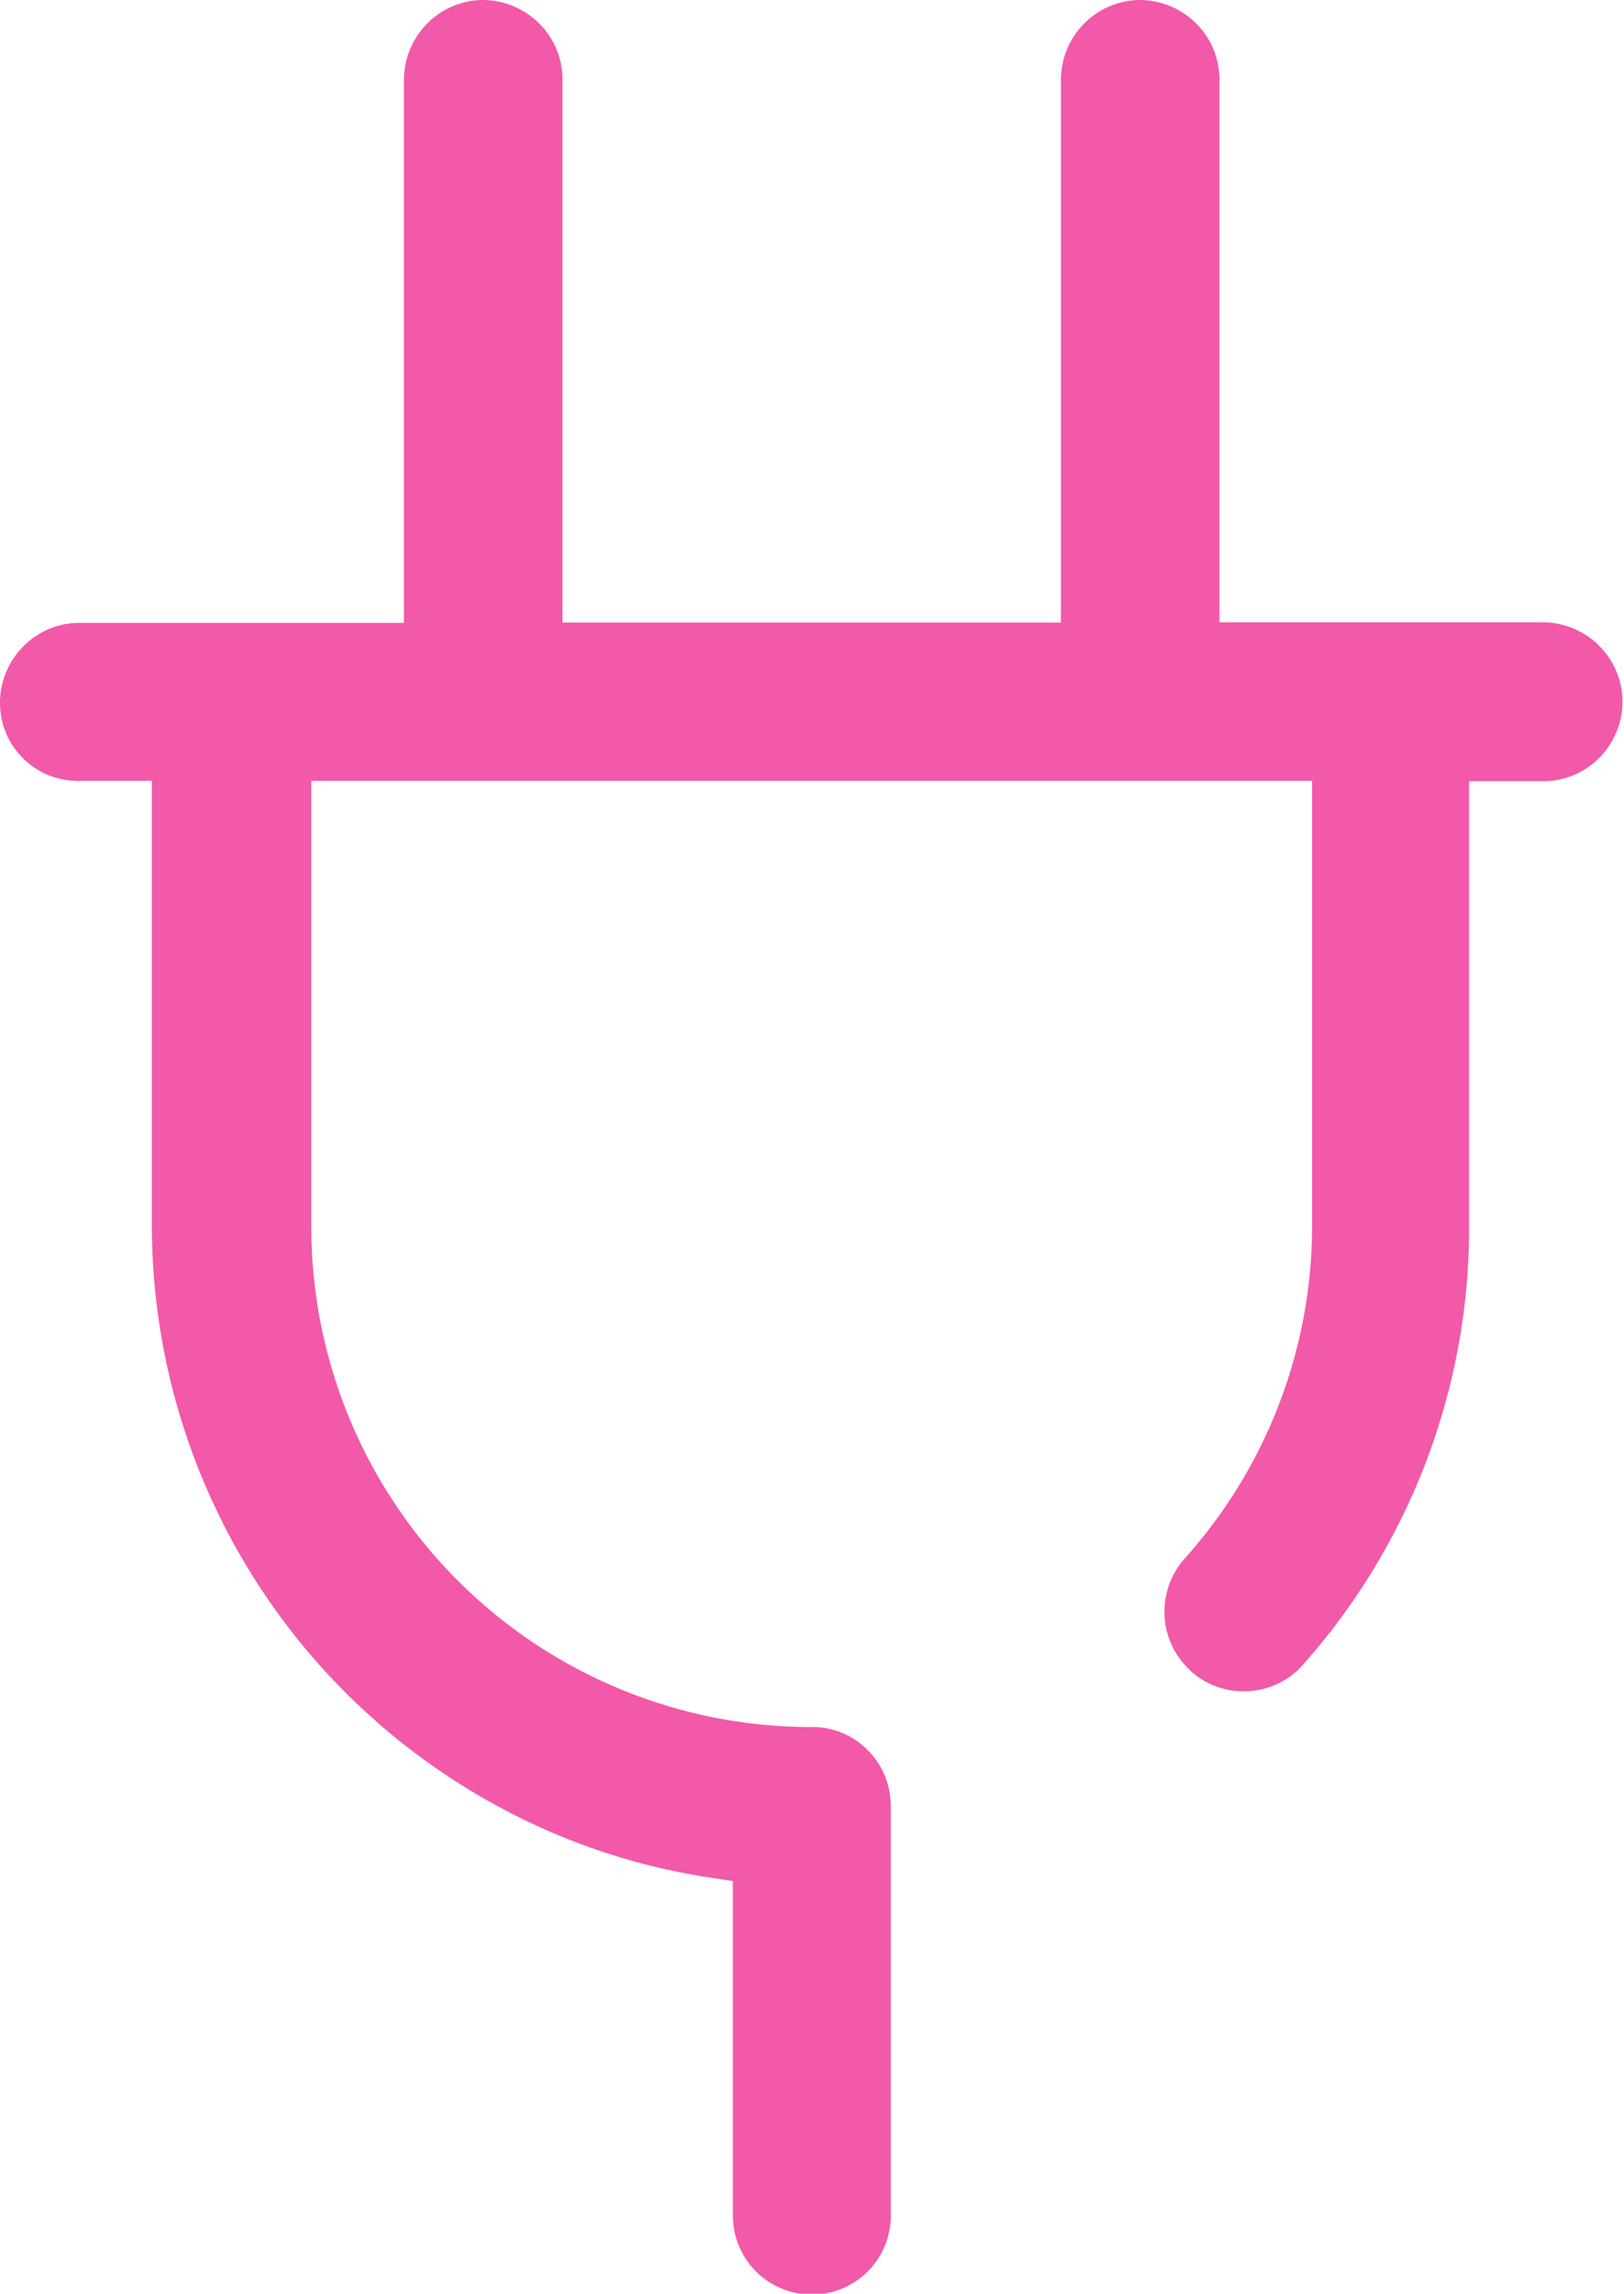 <svg xmlns="http://www.w3.org/2000/svg" viewBox="0 0 53.47 75.49"><path d="M29.33,72.85V59.44a2.64,2.64,0,0,0-.2-1,2.56,2.56,0,0,0-.56-.84h0a2.6,2.6,0,0,0-.85-.57,2.49,2.49,0,0,0-1-.19h0A16.46,16.46,0,0,1,10.25,40.36V25.7H43.2V40.36h0A16.4,16.4,0,0,1,39,51.3a2.64,2.64,0,0,0-.66,1.82,2.6,2.6,0,0,0,.76,1.77l.15.15a2.61,2.61,0,0,0,1.85.62,2.58,2.58,0,0,0,1.79-.86h0a21.64,21.64,0,0,0,5.48-14.42h0V25.71h2.44a2.59,2.59,0,0,0,1.84-.76h0a2.64,2.64,0,0,0,.77-1.85h0a2.6,2.6,0,0,0-.76-1.84,2.64,2.64,0,0,0-1.85-.78H40.15V2.61h0A2.59,2.59,0,0,0,39.39.78h0A2.64,2.64,0,0,0,37.54,0h0A2.6,2.6,0,0,0,35.7.77a2.64,2.64,0,0,0-.77,1.85V20.49H18.52V2.61h0A2.59,2.59,0,0,0,17.76.78h0A2.64,2.64,0,0,0,15.91,0a2.59,2.59,0,0,0-1.83.76h0a2.64,2.64,0,0,0-.78,1.85V20.5H2.61a2.59,2.59,0,0,0-1.84.77h0A2.64,2.64,0,0,0,0,23.11H0a2.64,2.64,0,0,0,.19,1,2.59,2.59,0,0,0,1.4,1.4,2.64,2.64,0,0,0,1,.19H5V40.37H5A21.76,21.76,0,0,0,16.91,59.72a21.28,21.28,0,0,0,6.44,2.07l.78.12V72h0v.92a2.6,2.6,0,1,0,5.2,0h0v0Z" fill="#f259a9"/></svg>